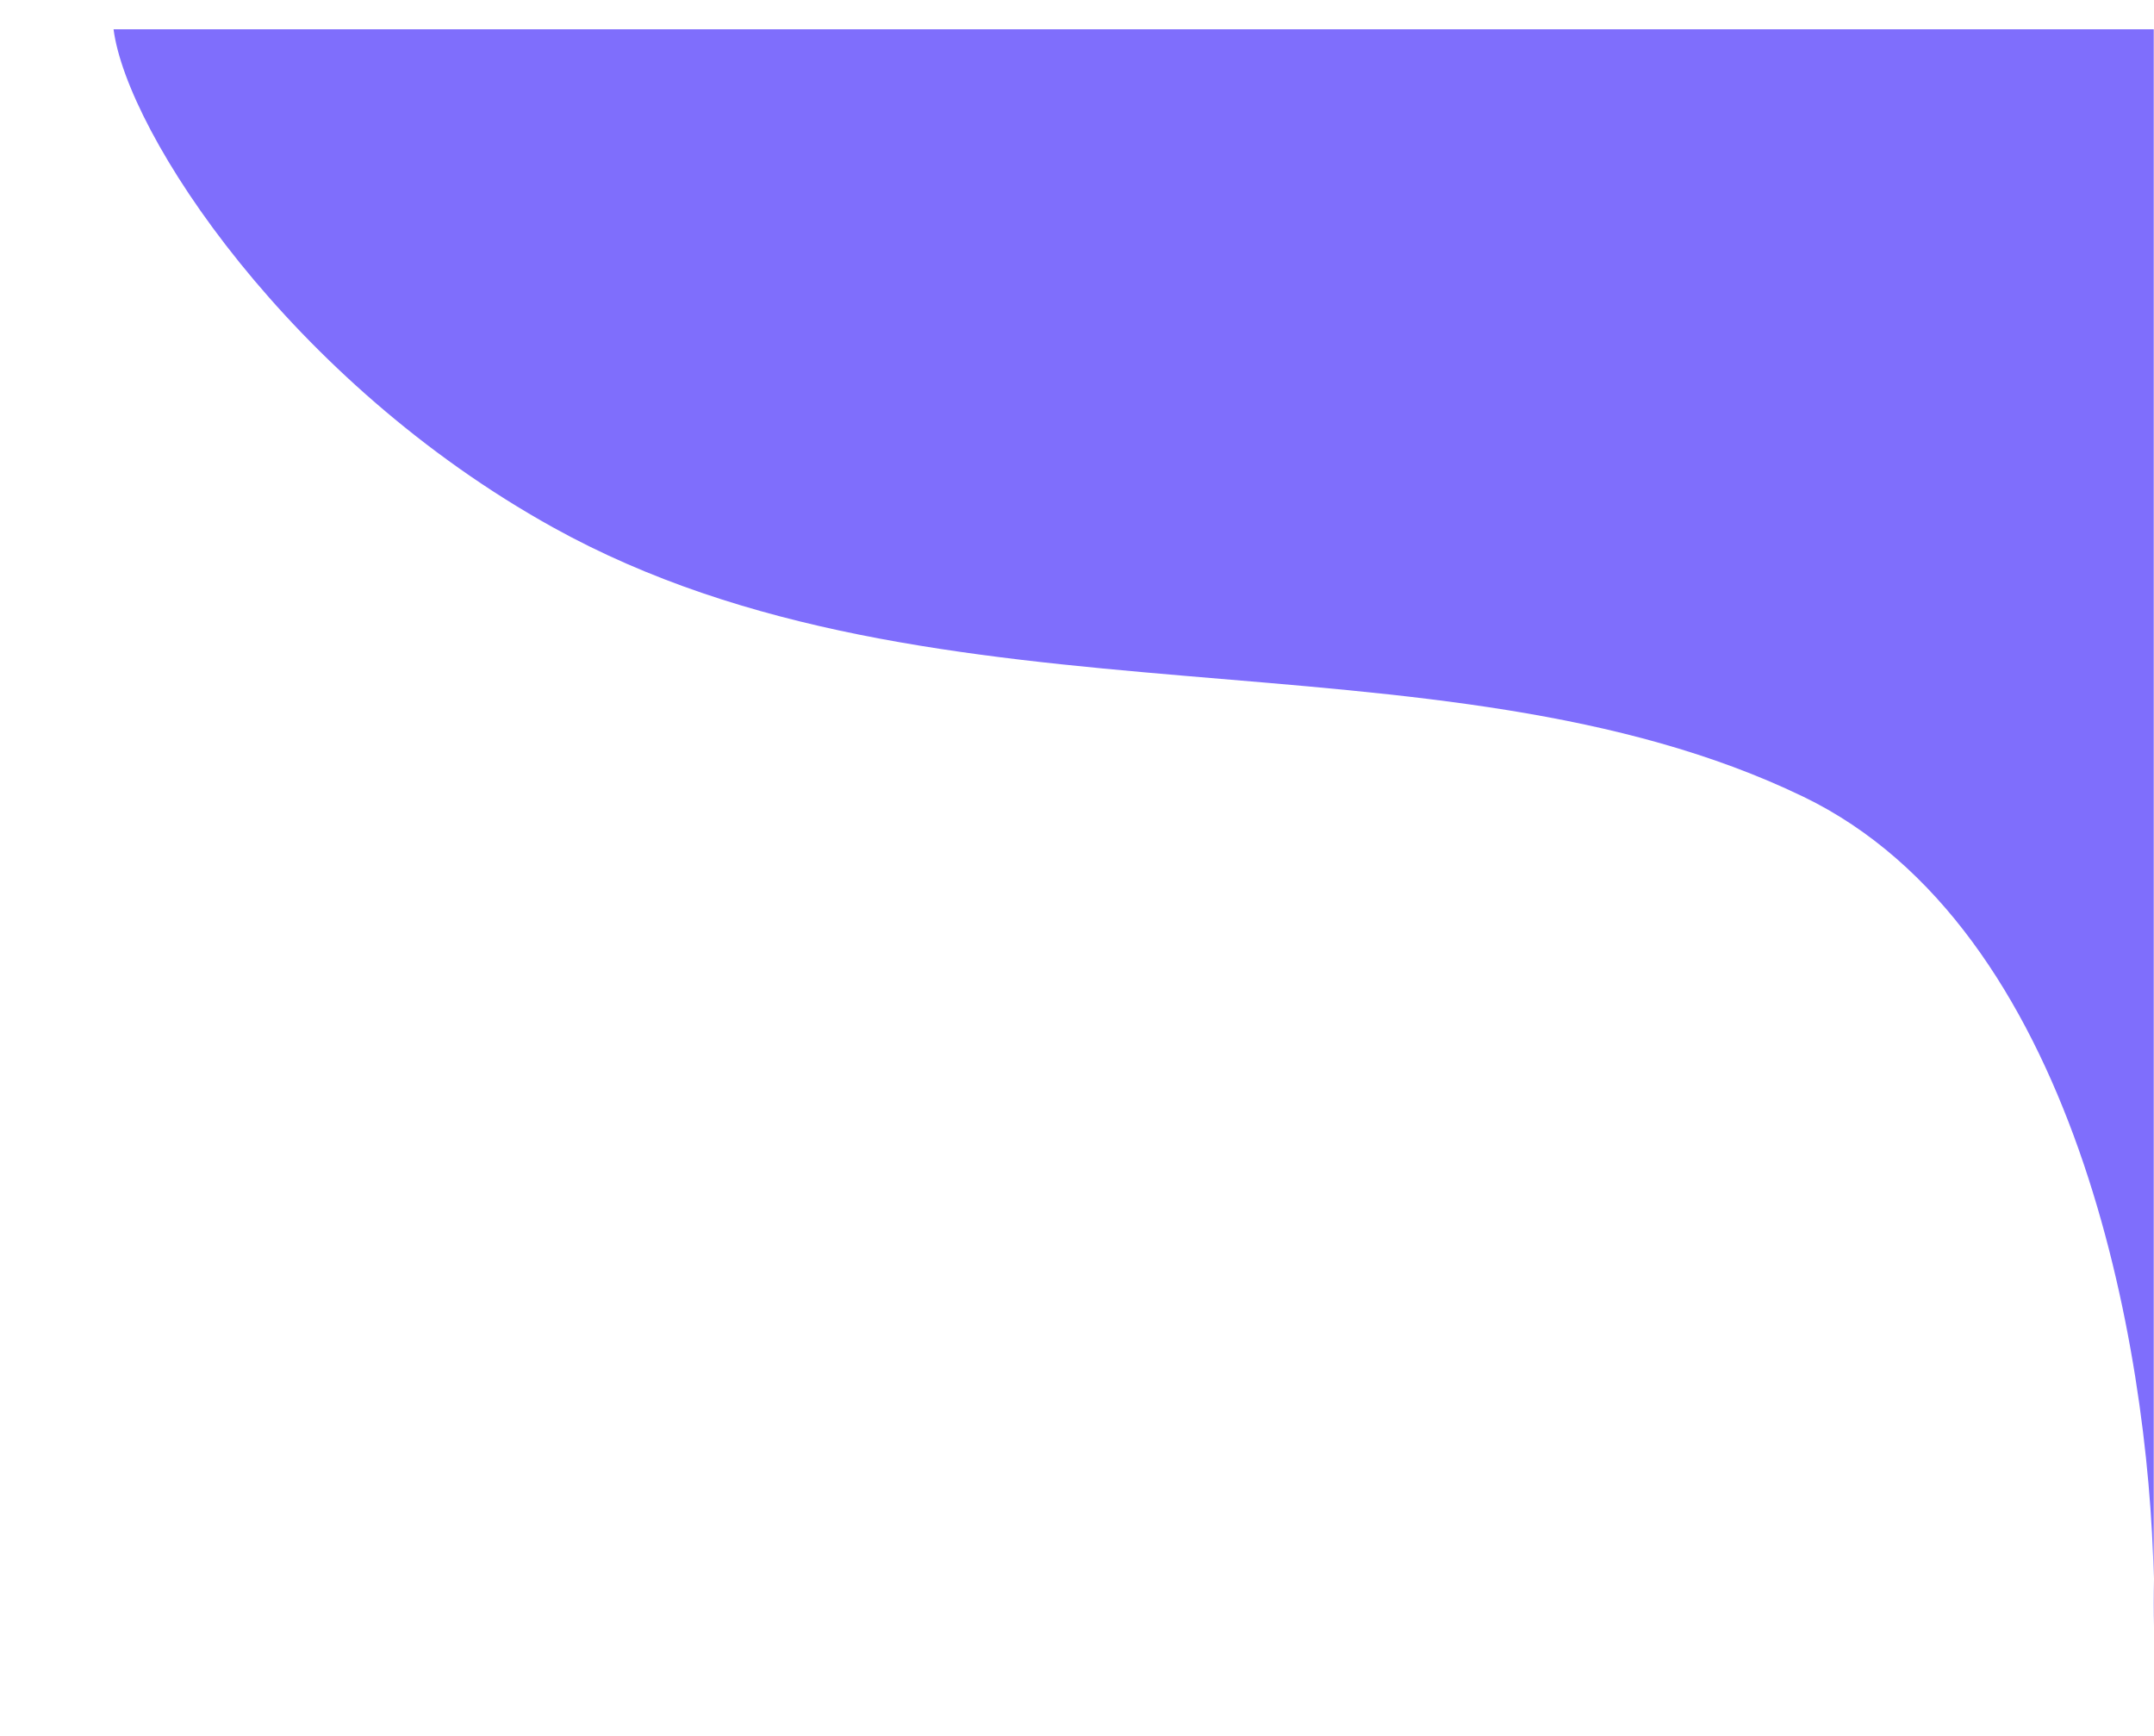 <svg width="294" height="237" viewBox="0 0 294 237" fill="none" xmlns="http://www.w3.org/2000/svg">
<g filter="url(#filter0_d_28_879)">
<path d="M293.965 211.499C294.013 213.808 294.01 215.984 293.965 218V211.499C293.315 179.754 283.286 122.679 246.114 104.74C196.269 80.685 127.95 97.09 75.5 68C39.552 48.062 17.328 14.199 15.5 0H293.965V211.499Z" fill="#7F6EFC"/>
</g>
<defs>
<filter id="filter0_d_28_879" x="0.5" y="-11" width="308.5" height="248" filterUnits="userSpaceOnUse" color-interpolation-filters="sRGB">
<feFlood flood-opacity="0" result="BackgroundImageFix"/>
<feColorMatrix in="SourceAlpha" type="matrix" values="0 0 0 0 0 0 0 0 0 0 0 0 0 0 0 0 0 0 127 0" result="hardAlpha"/>
<feOffset dy="4"/>
<feGaussianBlur stdDeviation="7.5"/>
<feComposite in2="hardAlpha" operator="out"/>
<feColorMatrix type="matrix" values="0 0 0 0 0 0 0 0 0 0 0 0 0 0 0 0 0 0 0.25 0"/>
<feBlend mode="normal" in2="BackgroundImageFix" result="effect1_dropShadow_28_879"/>
<feBlend mode="normal" in="SourceGraphic" in2="effect1_dropShadow_28_879" result="shape"/>
</filter>
</defs>
</svg>
